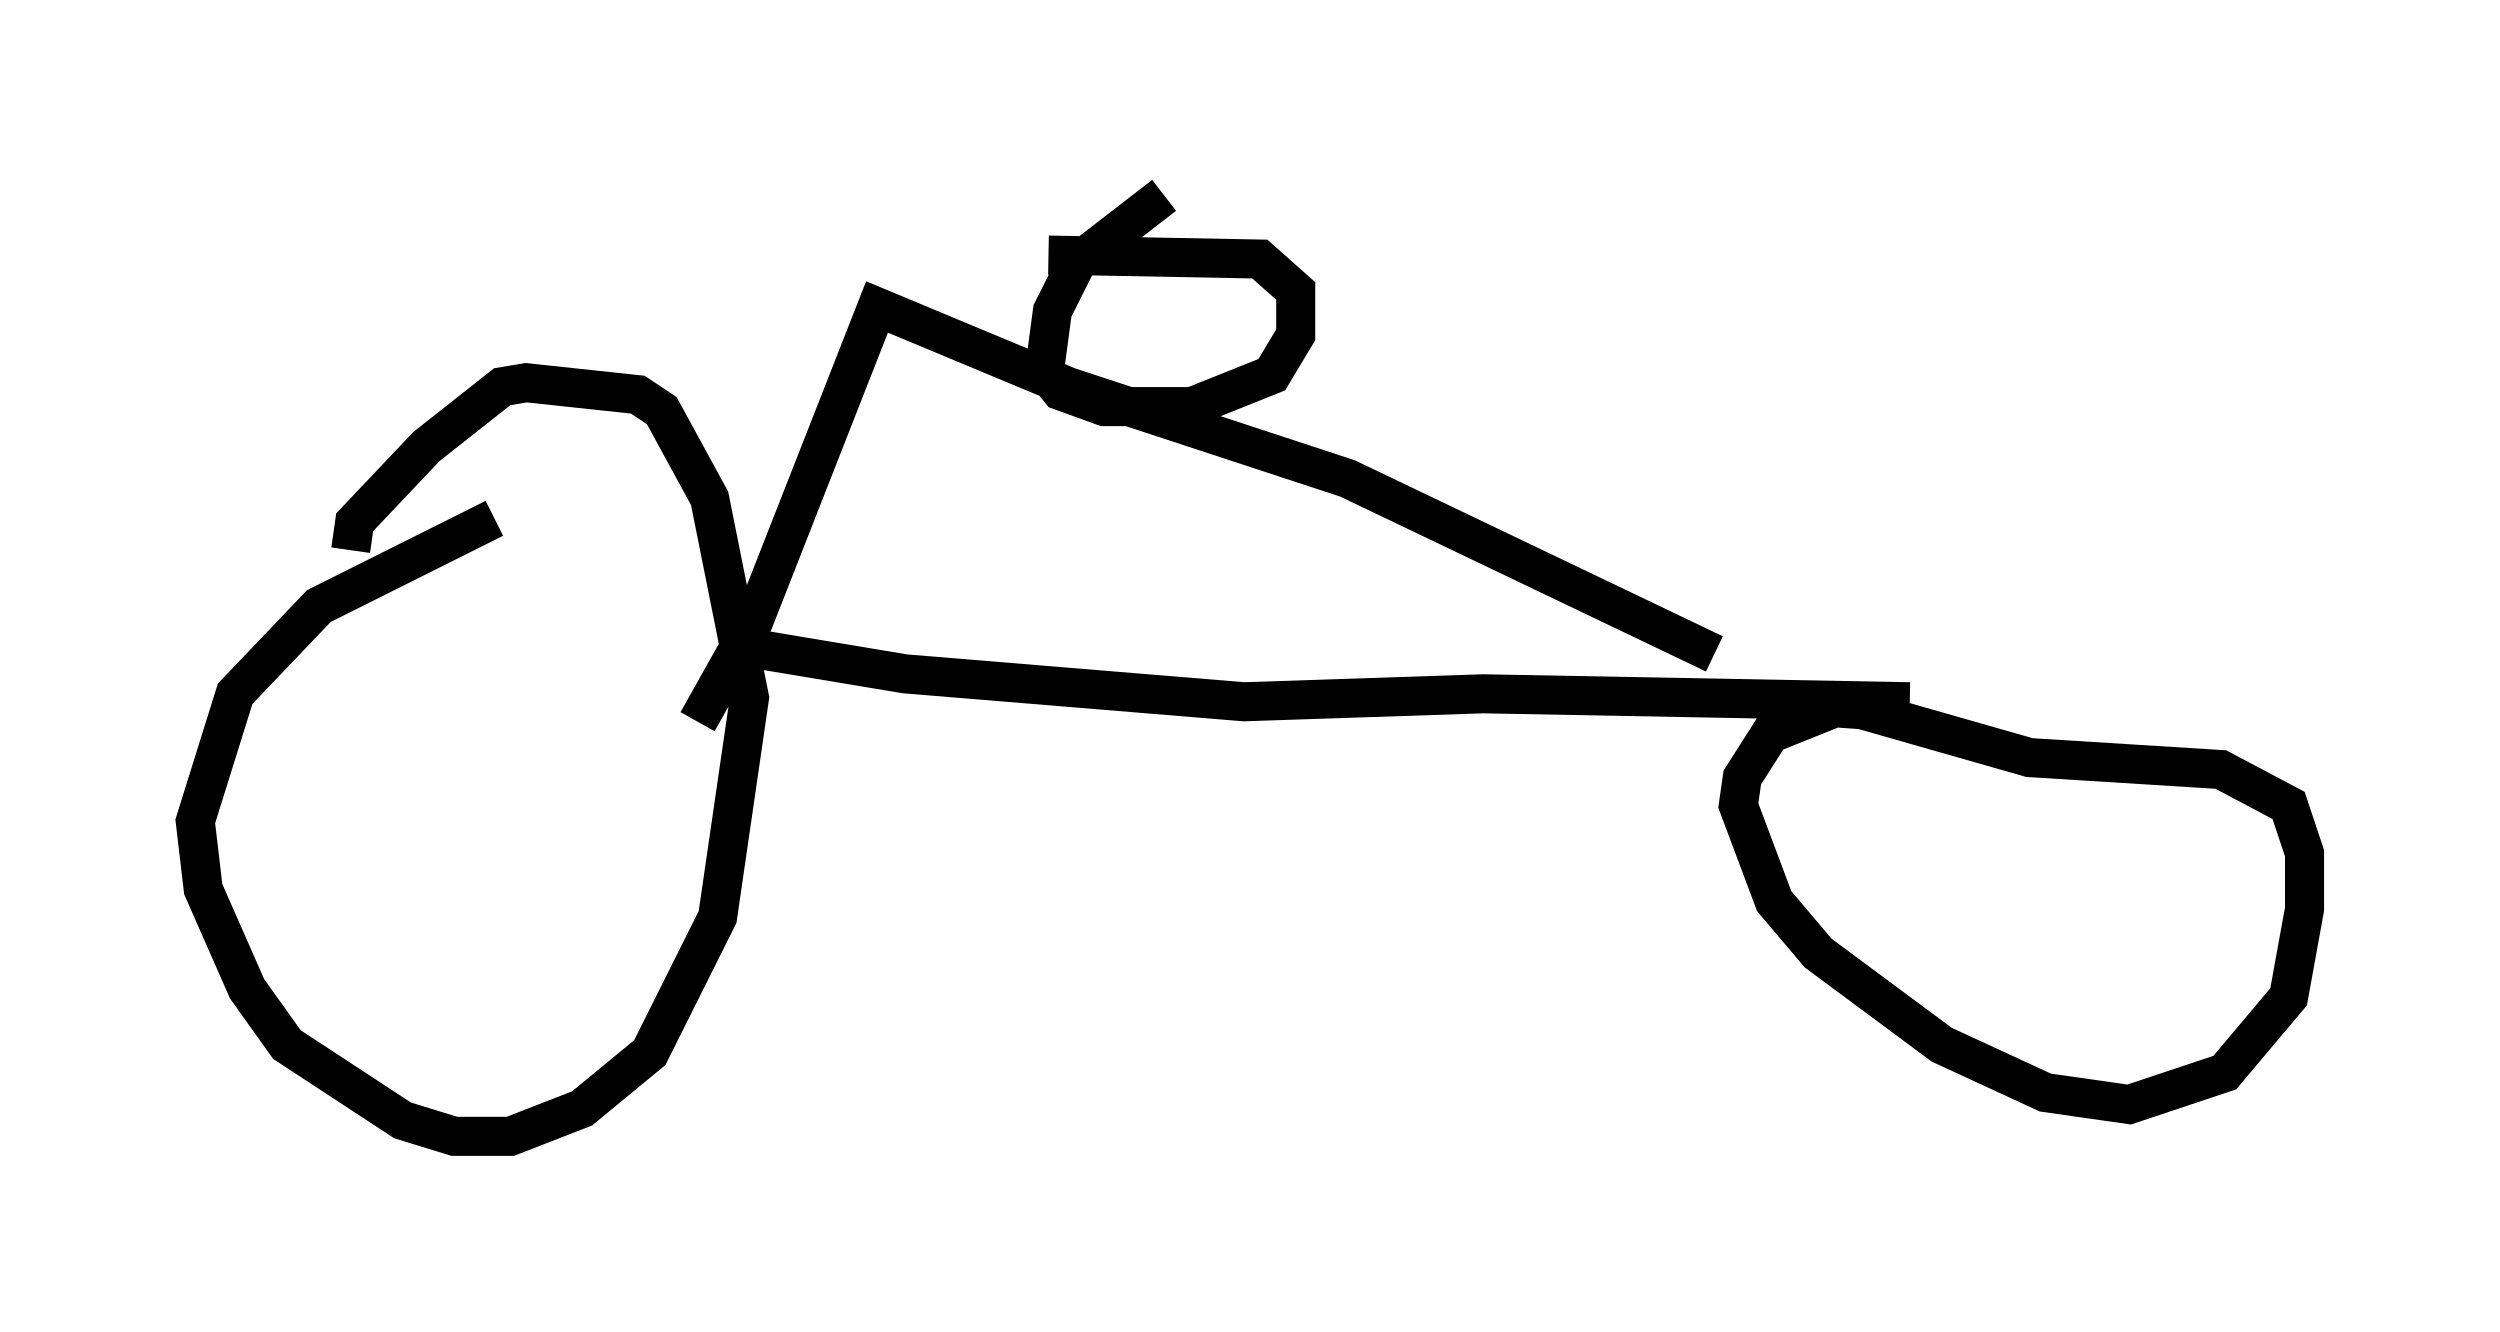 <?xml version="1.0" encoding="utf-8" ?>
<svg baseProfile="full" height="34.092" version="1.1" width="64.003" xmlns="http://www.w3.org/2000/svg" xmlns:ev="http://www.w3.org/2001/xml-events" xmlns:xlink="http://www.w3.org/1999/xlink"><defs /><rect fill="white" height="34.092" width="64.003" x="0" y="0" /><path d="M15.821, 13.269 m-3.165, 0.0 l-4.492, 2.246 -2.144, 2.246 l-1.021, 3.267 0.204, 1.735 l1.123, 2.552 1.021, 1.429 l2.96, 1.94 1.327, 0.408 l1.429, 0.0 1.838, -0.715 l1.735, -1.429 1.735, -3.471 l0.817, -5.615 -1.021, -5.104 l-1.225, -2.246 -0.613, -0.408 l-2.858, -0.306 -0.613, 0.102 l-1.94, 1.531 -1.838, 1.94 l-0.102, 0.715 m9.902, 2.45 l4.288, 0.715 8.677, 0.715 l6.125, -0.204 10.923, 0.204 m-1.531, 0.0 l-2.042, 0.817 -0.715, 1.123 l-0.102, 0.715 0.919, 2.45 l1.123, 1.327 3.165, 2.348 l2.654, 1.225 2.144, 0.306 l2.45, -0.817 1.633, -1.94 l0.408, -2.246 0.0, -1.429 l-0.408, -1.225 -1.735, -0.919 l-4.9, -0.306 -4.288, -1.225 l-1.429, -0.102 m-2.348, -1.327 l-9.392, -4.492 -7.146, -2.348 l-4.9, -2.042 -3.165, 8.065 l-1.429, 2.552 m11.944, -13.475 l-2.246, 1.735 -0.613, 1.225 l-0.204, 1.531 0.408, 0.51 l1.123, 0.408 2.246, 0.0 l2.042, -0.817 0.613, -1.021 l0.0, -1.123 -0.919, -0.817 l-5.41, -0.102 " fill="none" stroke="black" stroke-width="1" /></svg>